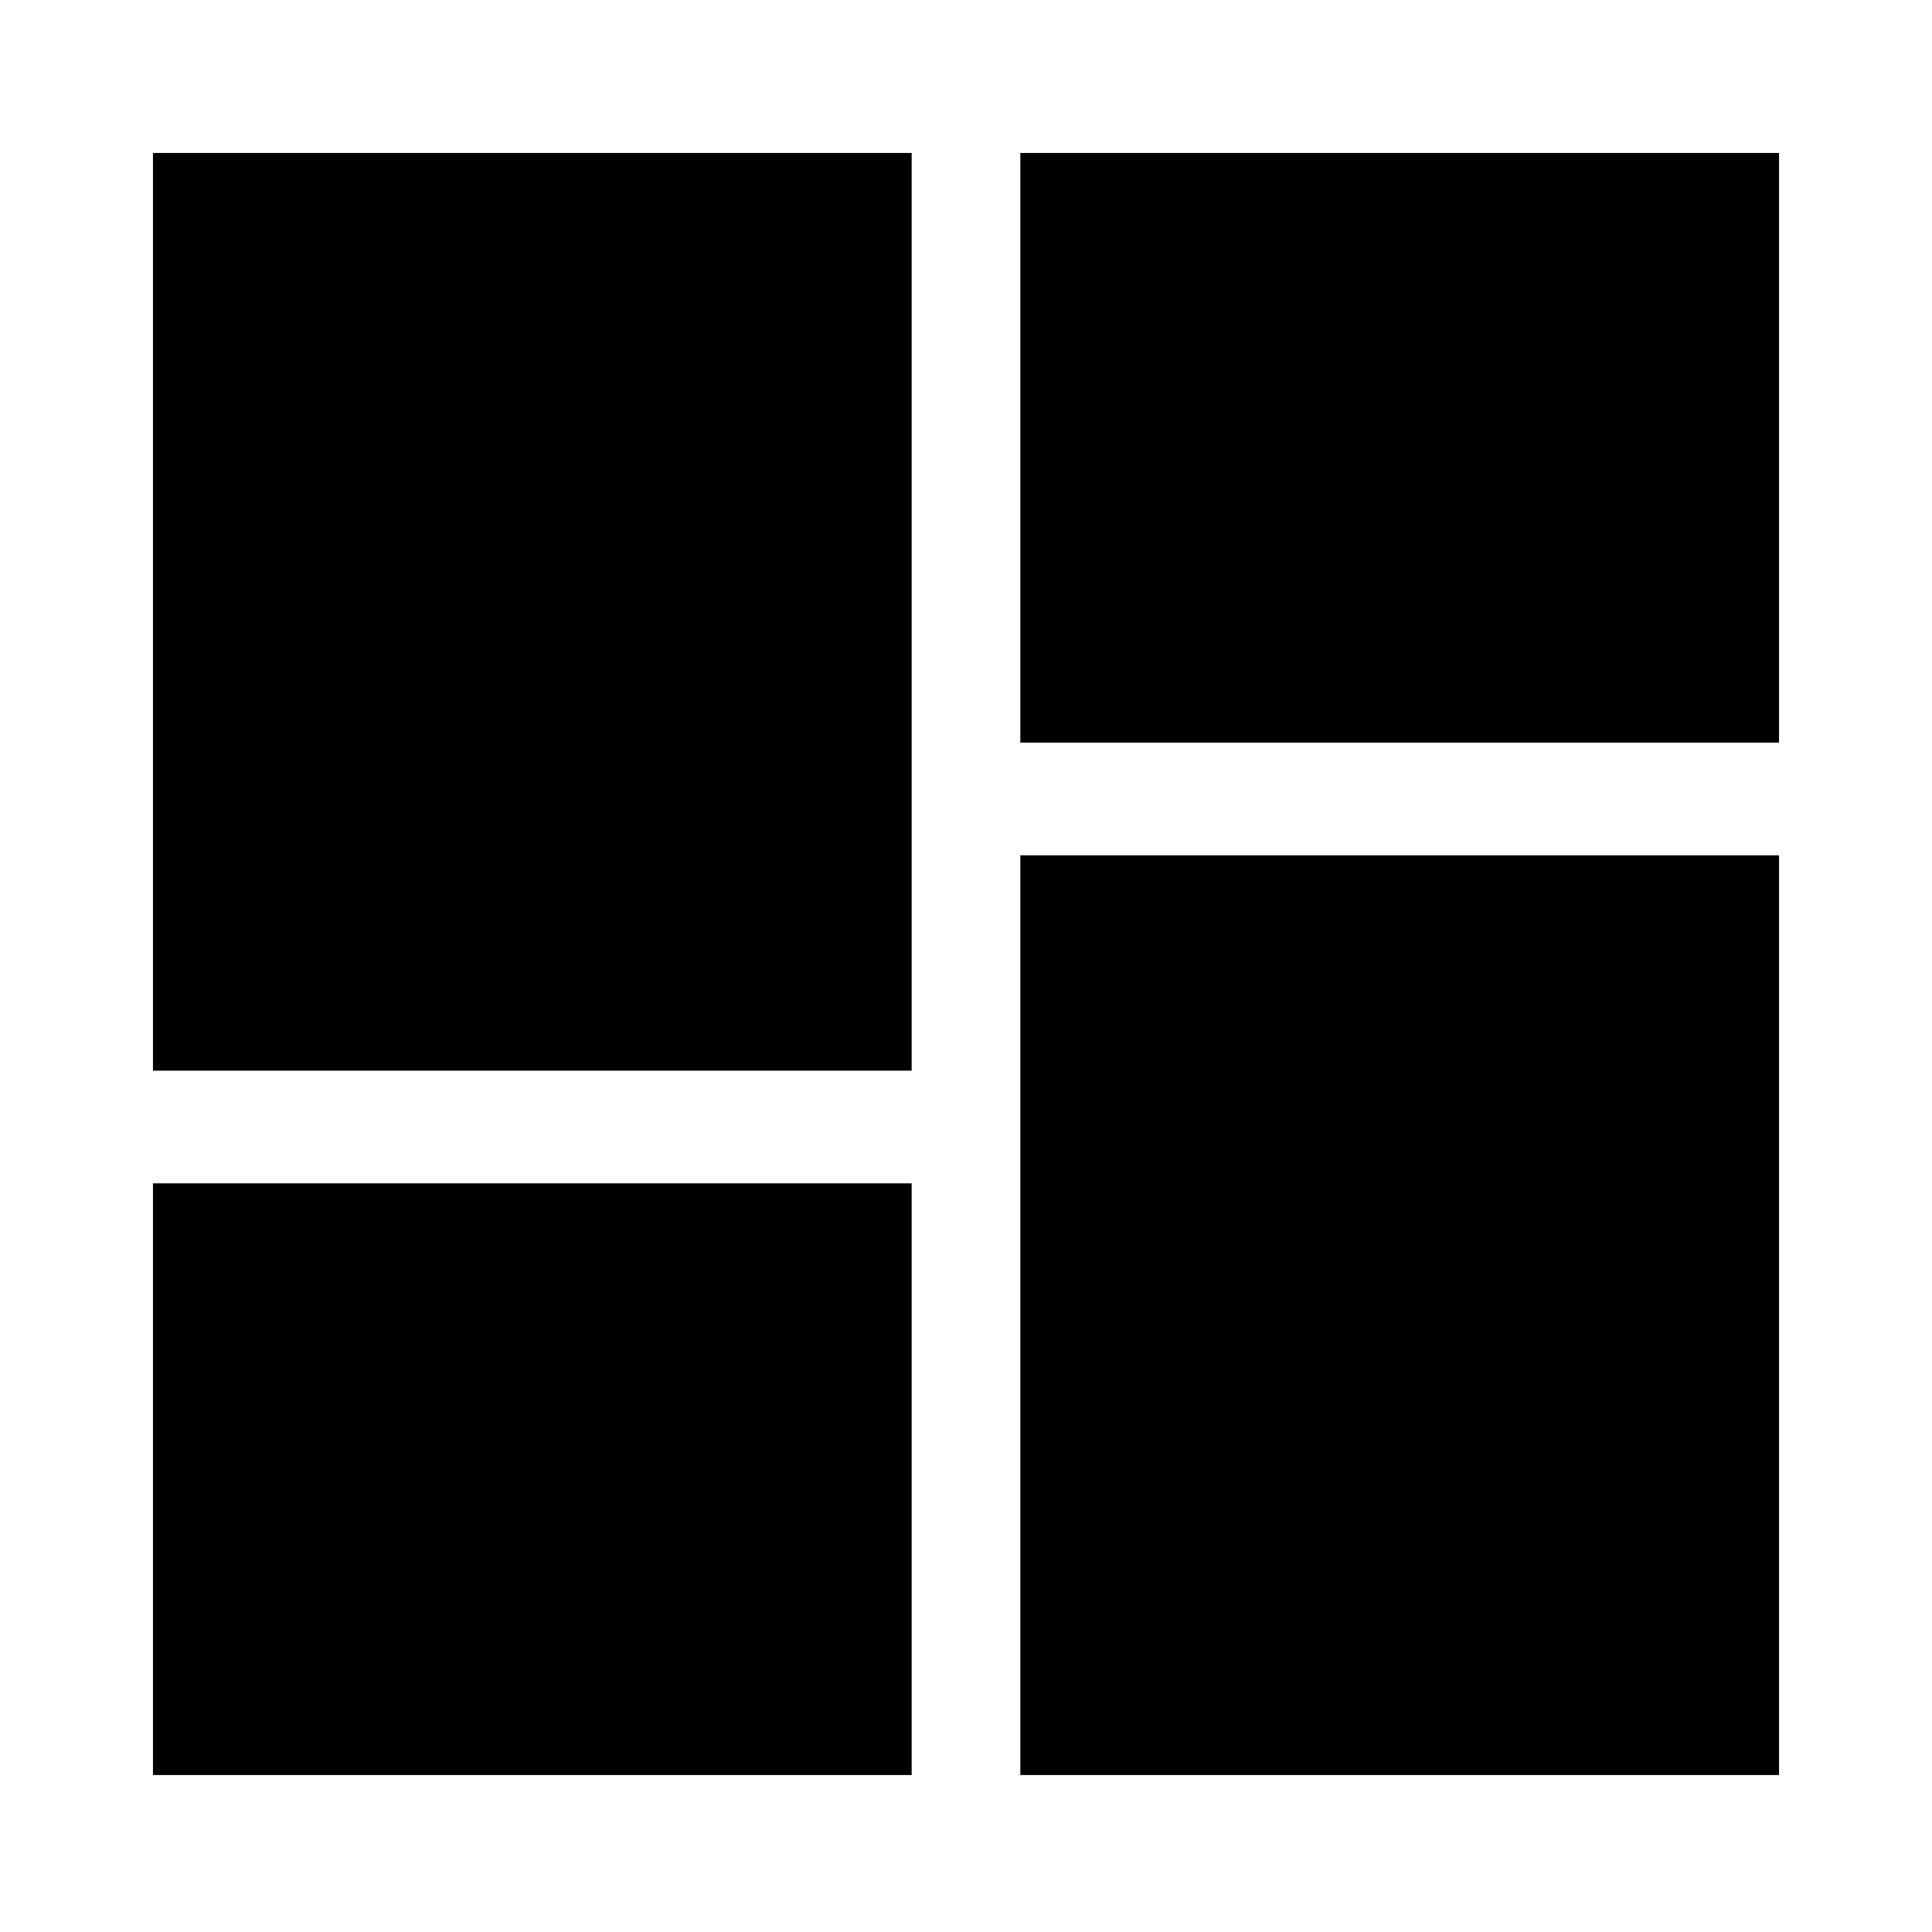<svg xmlns="http://www.w3.org/2000/svg" height="40" width="40"><path d="M21.125 15.375V3.167h15.708v12.208ZM3.167 22.167v-19h15.708v19ZM21.125 36.75V17.708h15.708V36.75Zm-17.958 0V24.5h15.708v12.25Z"/></svg>